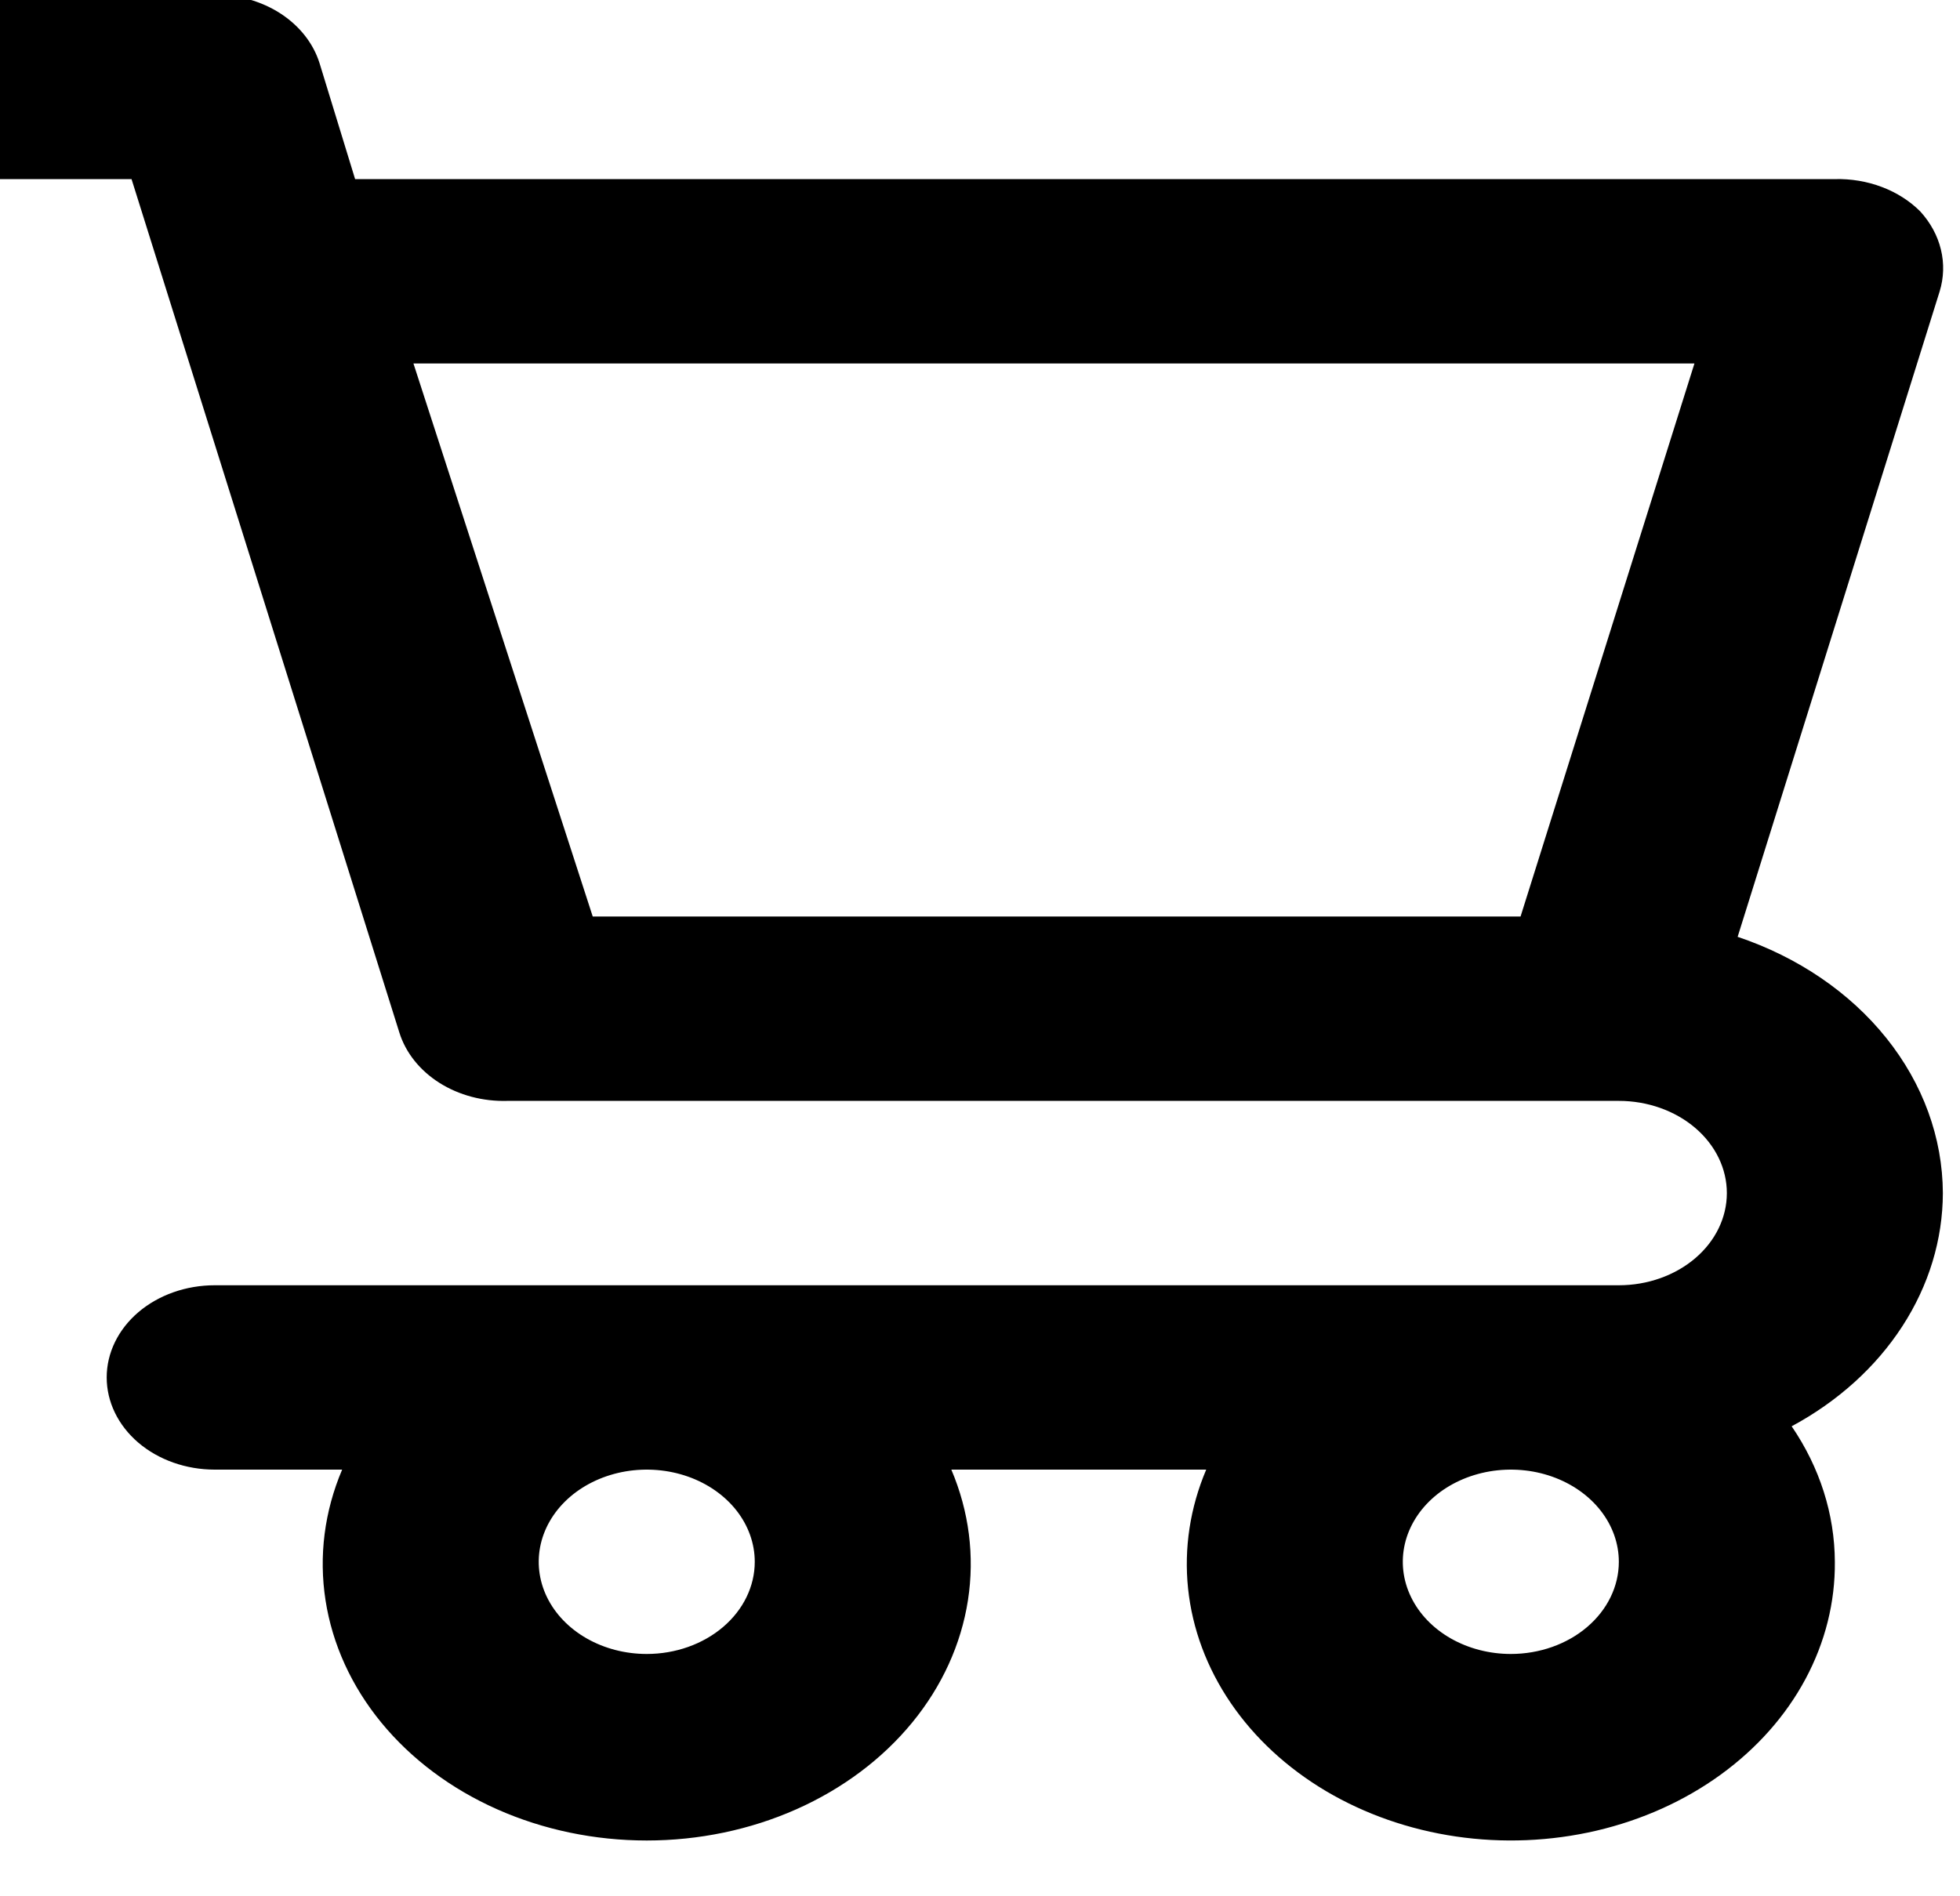 <svg width="62" height="60" viewBox="0 0 62 60" fill="none" xmlns="http://www.w3.org/2000/svg" xmlns:xlink="http://www.w3.org/1999/xlink">
<path d="M61.458,37.75C61.45,35.999 60.828,34.291 59.67,32.845C58.513,31.4 56.874,30.284 54.966,29.642L61.355,9.225C61.489,8.79 61.503,8.335 61.396,7.895C61.29,7.455 61.065,7.042 60.741,6.688C60.409,6.356 59.994,6.092 59.527,5.916C59.06,5.739 58.552,5.654 58.041,5.667L11.233,5.667L10.106,1.992C9.909,1.37 9.478,0.822 8.879,0.431C8.279,0.041 7.545,-0.169 6.791,-0.166L-0.042,-0.166L-0.042,5.667L4.161,5.667L12.634,32.675C12.834,33.311 13.281,33.871 13.901,34.263C14.522,34.655 15.279,34.856 16.051,34.833L51.208,34.833C52.114,34.833 52.983,35.141 53.624,35.688C54.265,36.235 54.625,36.977 54.625,37.75C54.625,38.524 54.265,39.266 53.624,39.812C52.983,40.359 52.114,40.667 51.208,40.667L6.791,40.667C5.885,40.667 5.016,40.974 4.375,41.521C3.735,42.068 3.375,42.81 3.375,43.583C3.375,44.357 3.735,45.099 4.375,45.646C5.016,46.193 5.885,46.5 6.791,46.5L10.823,46.5C10.261,47.822 10.081,49.239 10.297,50.633C10.513,52.027 11.119,53.356 12.064,54.507C13.01,55.659 14.266,56.599 15.727,57.248C17.188,57.897 18.811,58.235 20.458,58.235C22.105,58.235 23.728,57.897 25.189,57.248C26.65,56.599 27.906,55.659 28.852,54.507C29.797,53.356 30.403,52.027 30.619,50.633C30.835,49.239 30.655,47.822 30.093,46.5L38.156,46.5C37.645,47.704 37.449,48.988 37.582,50.263C37.716,51.538 38.175,52.773 38.929,53.88C39.682,54.987 40.711,55.939 41.942,56.67C43.174,57.4 44.578,57.891 46.056,58.108C47.534,58.325 49.05,58.262 50.496,57.925C51.943,57.587 53.285,56.982 54.428,56.153C55.571,55.324 56.487,54.292 57.111,53.128C57.735,51.964 58.053,50.697 58.041,49.417C58.035,47.91 57.564,46.431 56.675,45.129C58.136,44.343 59.34,43.254 60.176,41.964C61.013,40.674 61.454,39.224 61.458,37.75L61.458,37.75ZM48.099,29L18.75,29L13.078,11.5L53.6,11.5L48.099,29ZM20.458,52.333C19.782,52.333 19.122,52.162 18.56,51.842C17.998,51.521 17.56,51.066 17.301,50.533C17.043,50 16.975,49.414 17.107,48.848C17.239,48.282 17.564,47.762 18.042,47.354C18.52,46.946 19.129,46.669 19.791,46.556C20.454,46.444 21.141,46.501 21.766,46.722C22.39,46.943 22.923,47.317 23.299,47.796C23.674,48.276 23.875,48.84 23.875,49.417C23.875,50.19 23.515,50.932 22.874,51.479C22.233,52.026 21.364,52.333 20.458,52.333ZM47.791,52.333C47.116,52.333 46.455,52.162 45.893,51.842C45.331,51.521 44.893,51.066 44.635,50.533C44.376,50 44.308,49.414 44.44,48.848C44.572,48.282 44.898,47.762 45.375,47.354C45.853,46.946 46.462,46.669 47.125,46.556C47.788,46.444 48.475,46.501 49.099,46.722C49.723,46.943 50.257,47.317 50.632,47.796C51.008,48.276 51.208,48.84 51.208,49.417C51.208,50.19 50.848,50.932 50.207,51.479C49.567,52.026 48.697,52.333 47.791,52.333Z" fill="#000000"/>
</svg>
